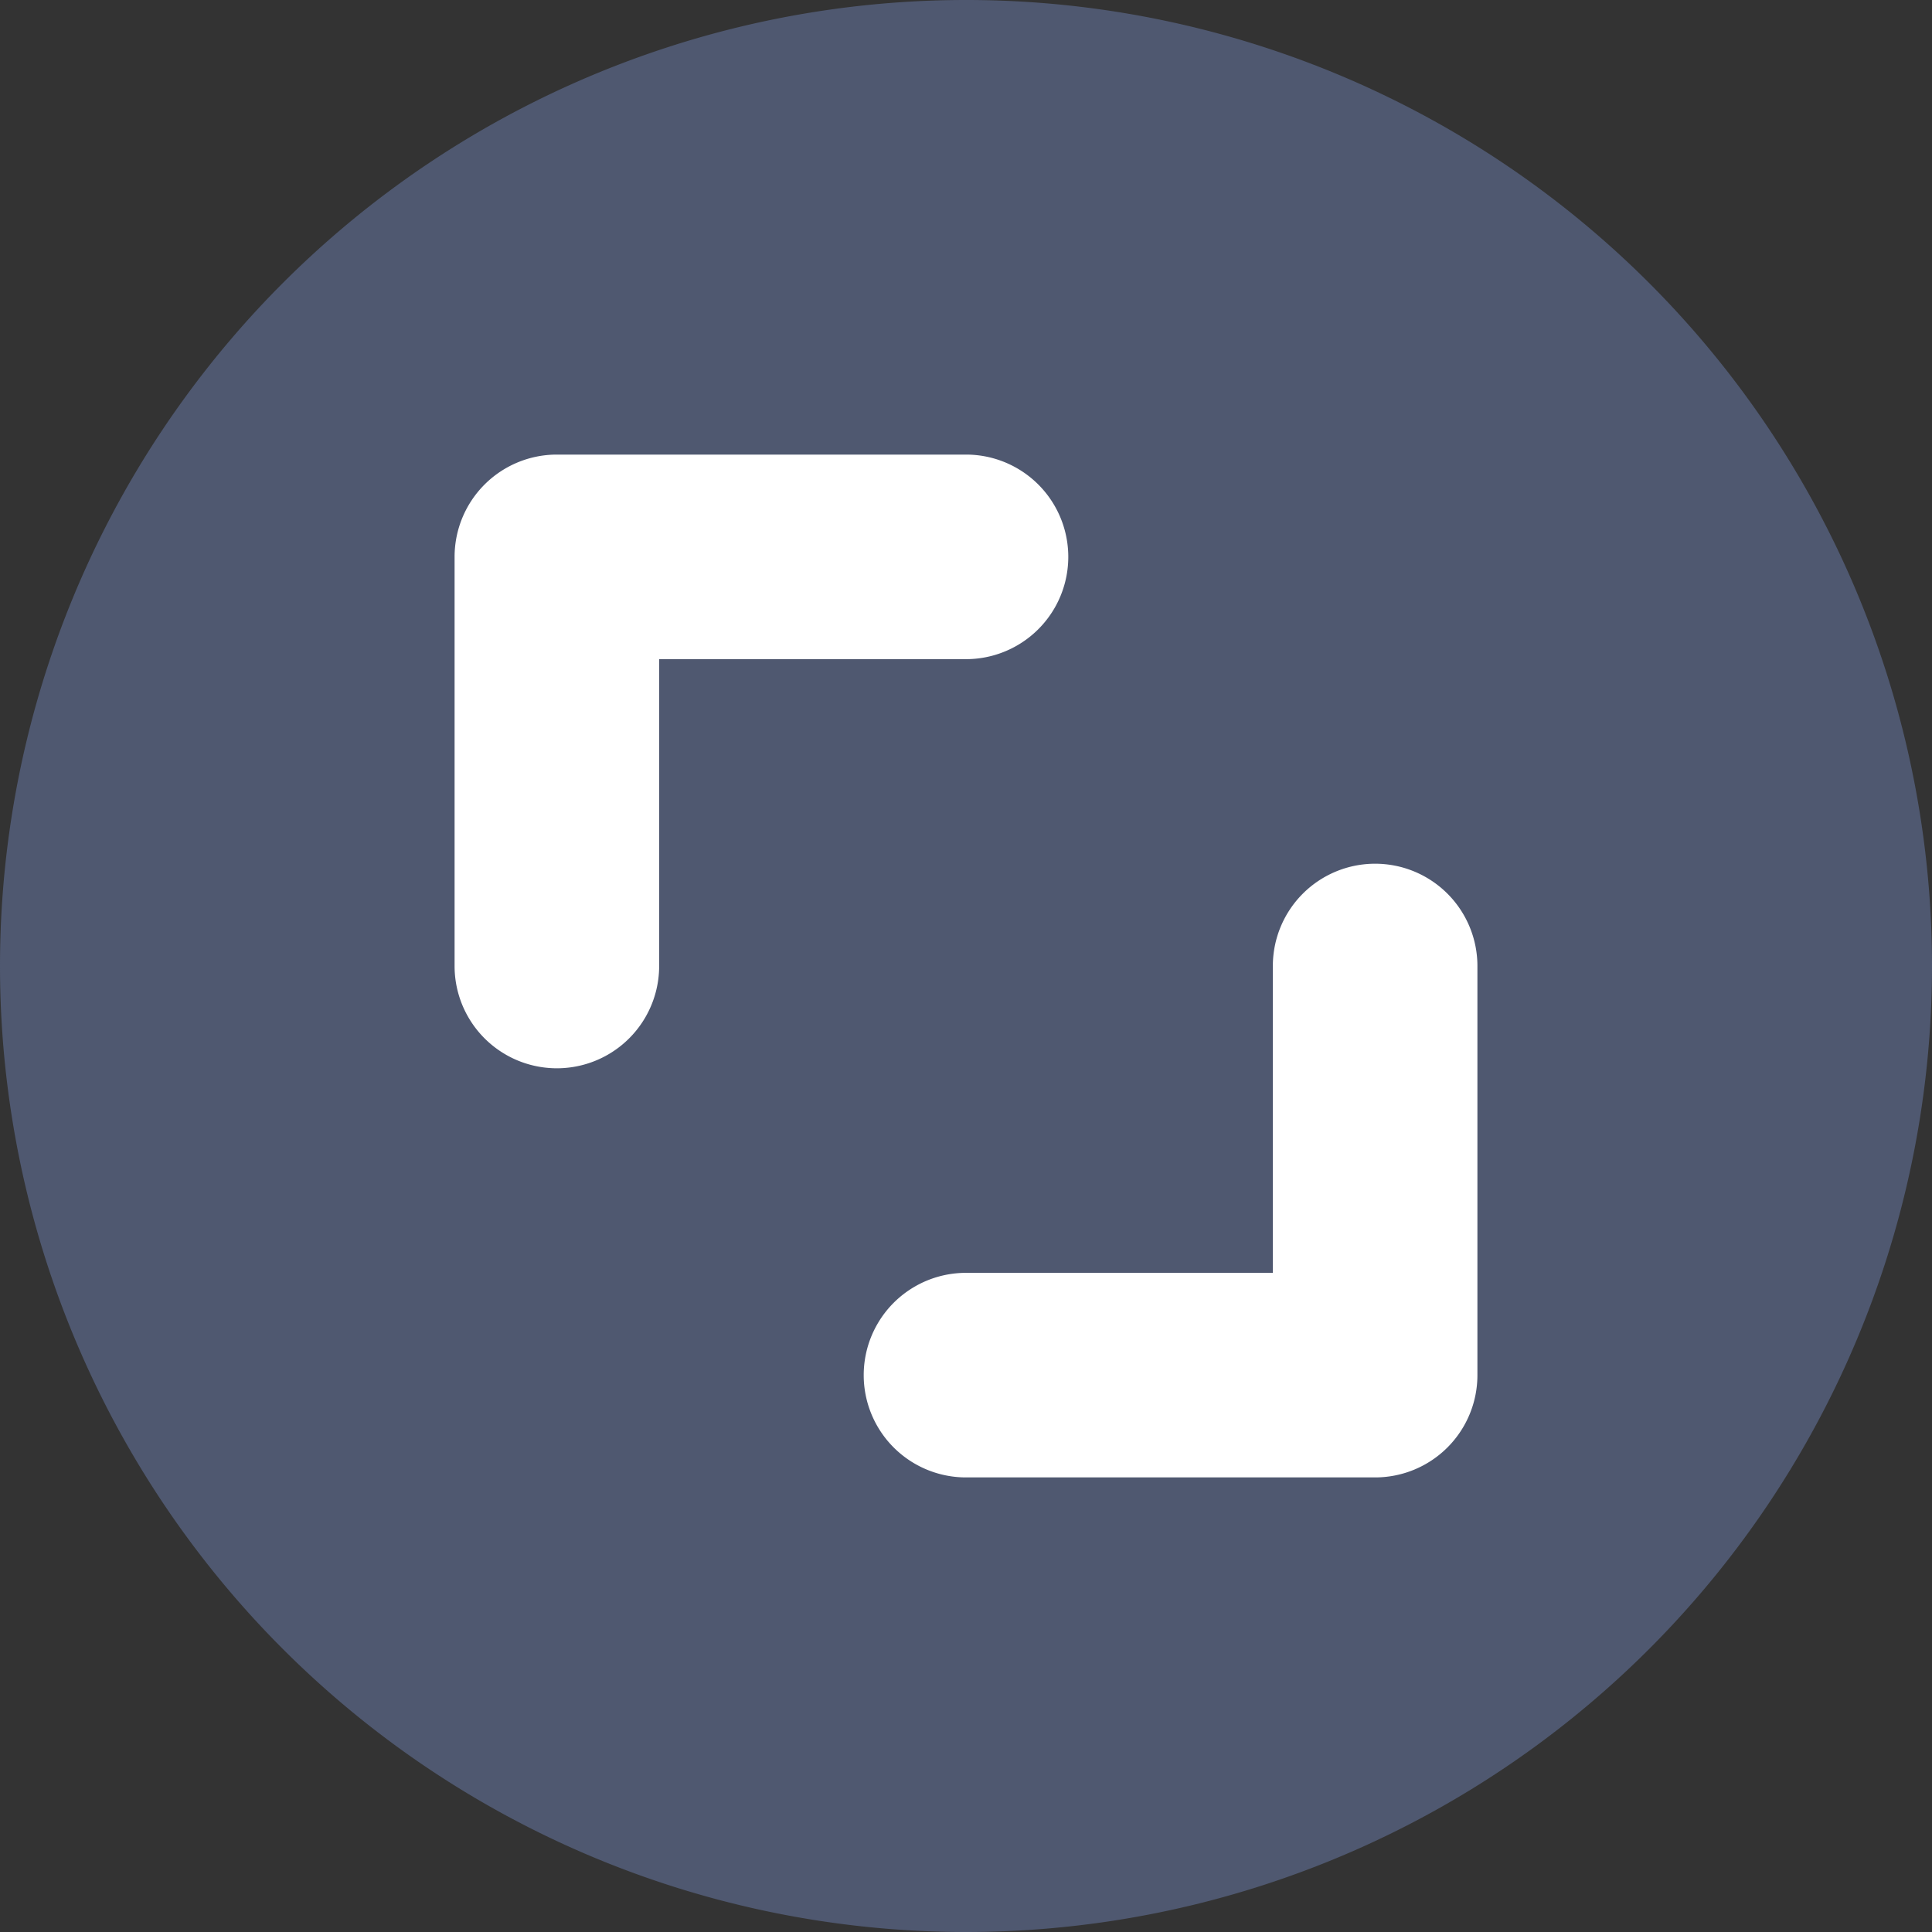 <?xml version="1.0" standalone="no"?><!DOCTYPE svg PUBLIC "-//W3C//DTD SVG 1.1//EN" "http://www.w3.org/Graphics/SVG/1.1/DTD/svg11.dtd"><svg t="1628132225161" class="icon" viewBox="0 0 1024 1024" version="1.1" xmlns="http://www.w3.org/2000/svg" p-id="2964" xmlns:xlink="http://www.w3.org/1999/xlink" width="200" height="200"><rect x="0" y="0" width="1024" height="1024" fill="#333333" stroke="none"/><defs><style type="text/css"></style></defs><path d="M512 512m-512 0a512 512 0 1 0 1024 0 512 512 0 1 0-1024 0Z" fill="#5C688B" fill-opacity=".7" p-id="2965"></path><path d="M728.847 457.788A54.212 54.212 0 0 1 783.059 512v216.847a54.212 54.212 0 0 1-54.212 54.212H512a54.212 54.212 0 0 1 0-108.424h162.635V512a54.212 54.212 0 0 1 54.212-54.212zM512 240.941a54.212 54.212 0 1 1 0 108.424h-162.635V512A54.212 54.212 0 1 1 240.941 512V295.153A54.212 54.212 0 0 1 295.153 240.941H512z" fill="#FFFFFF" p-id="2966"></path></svg>
